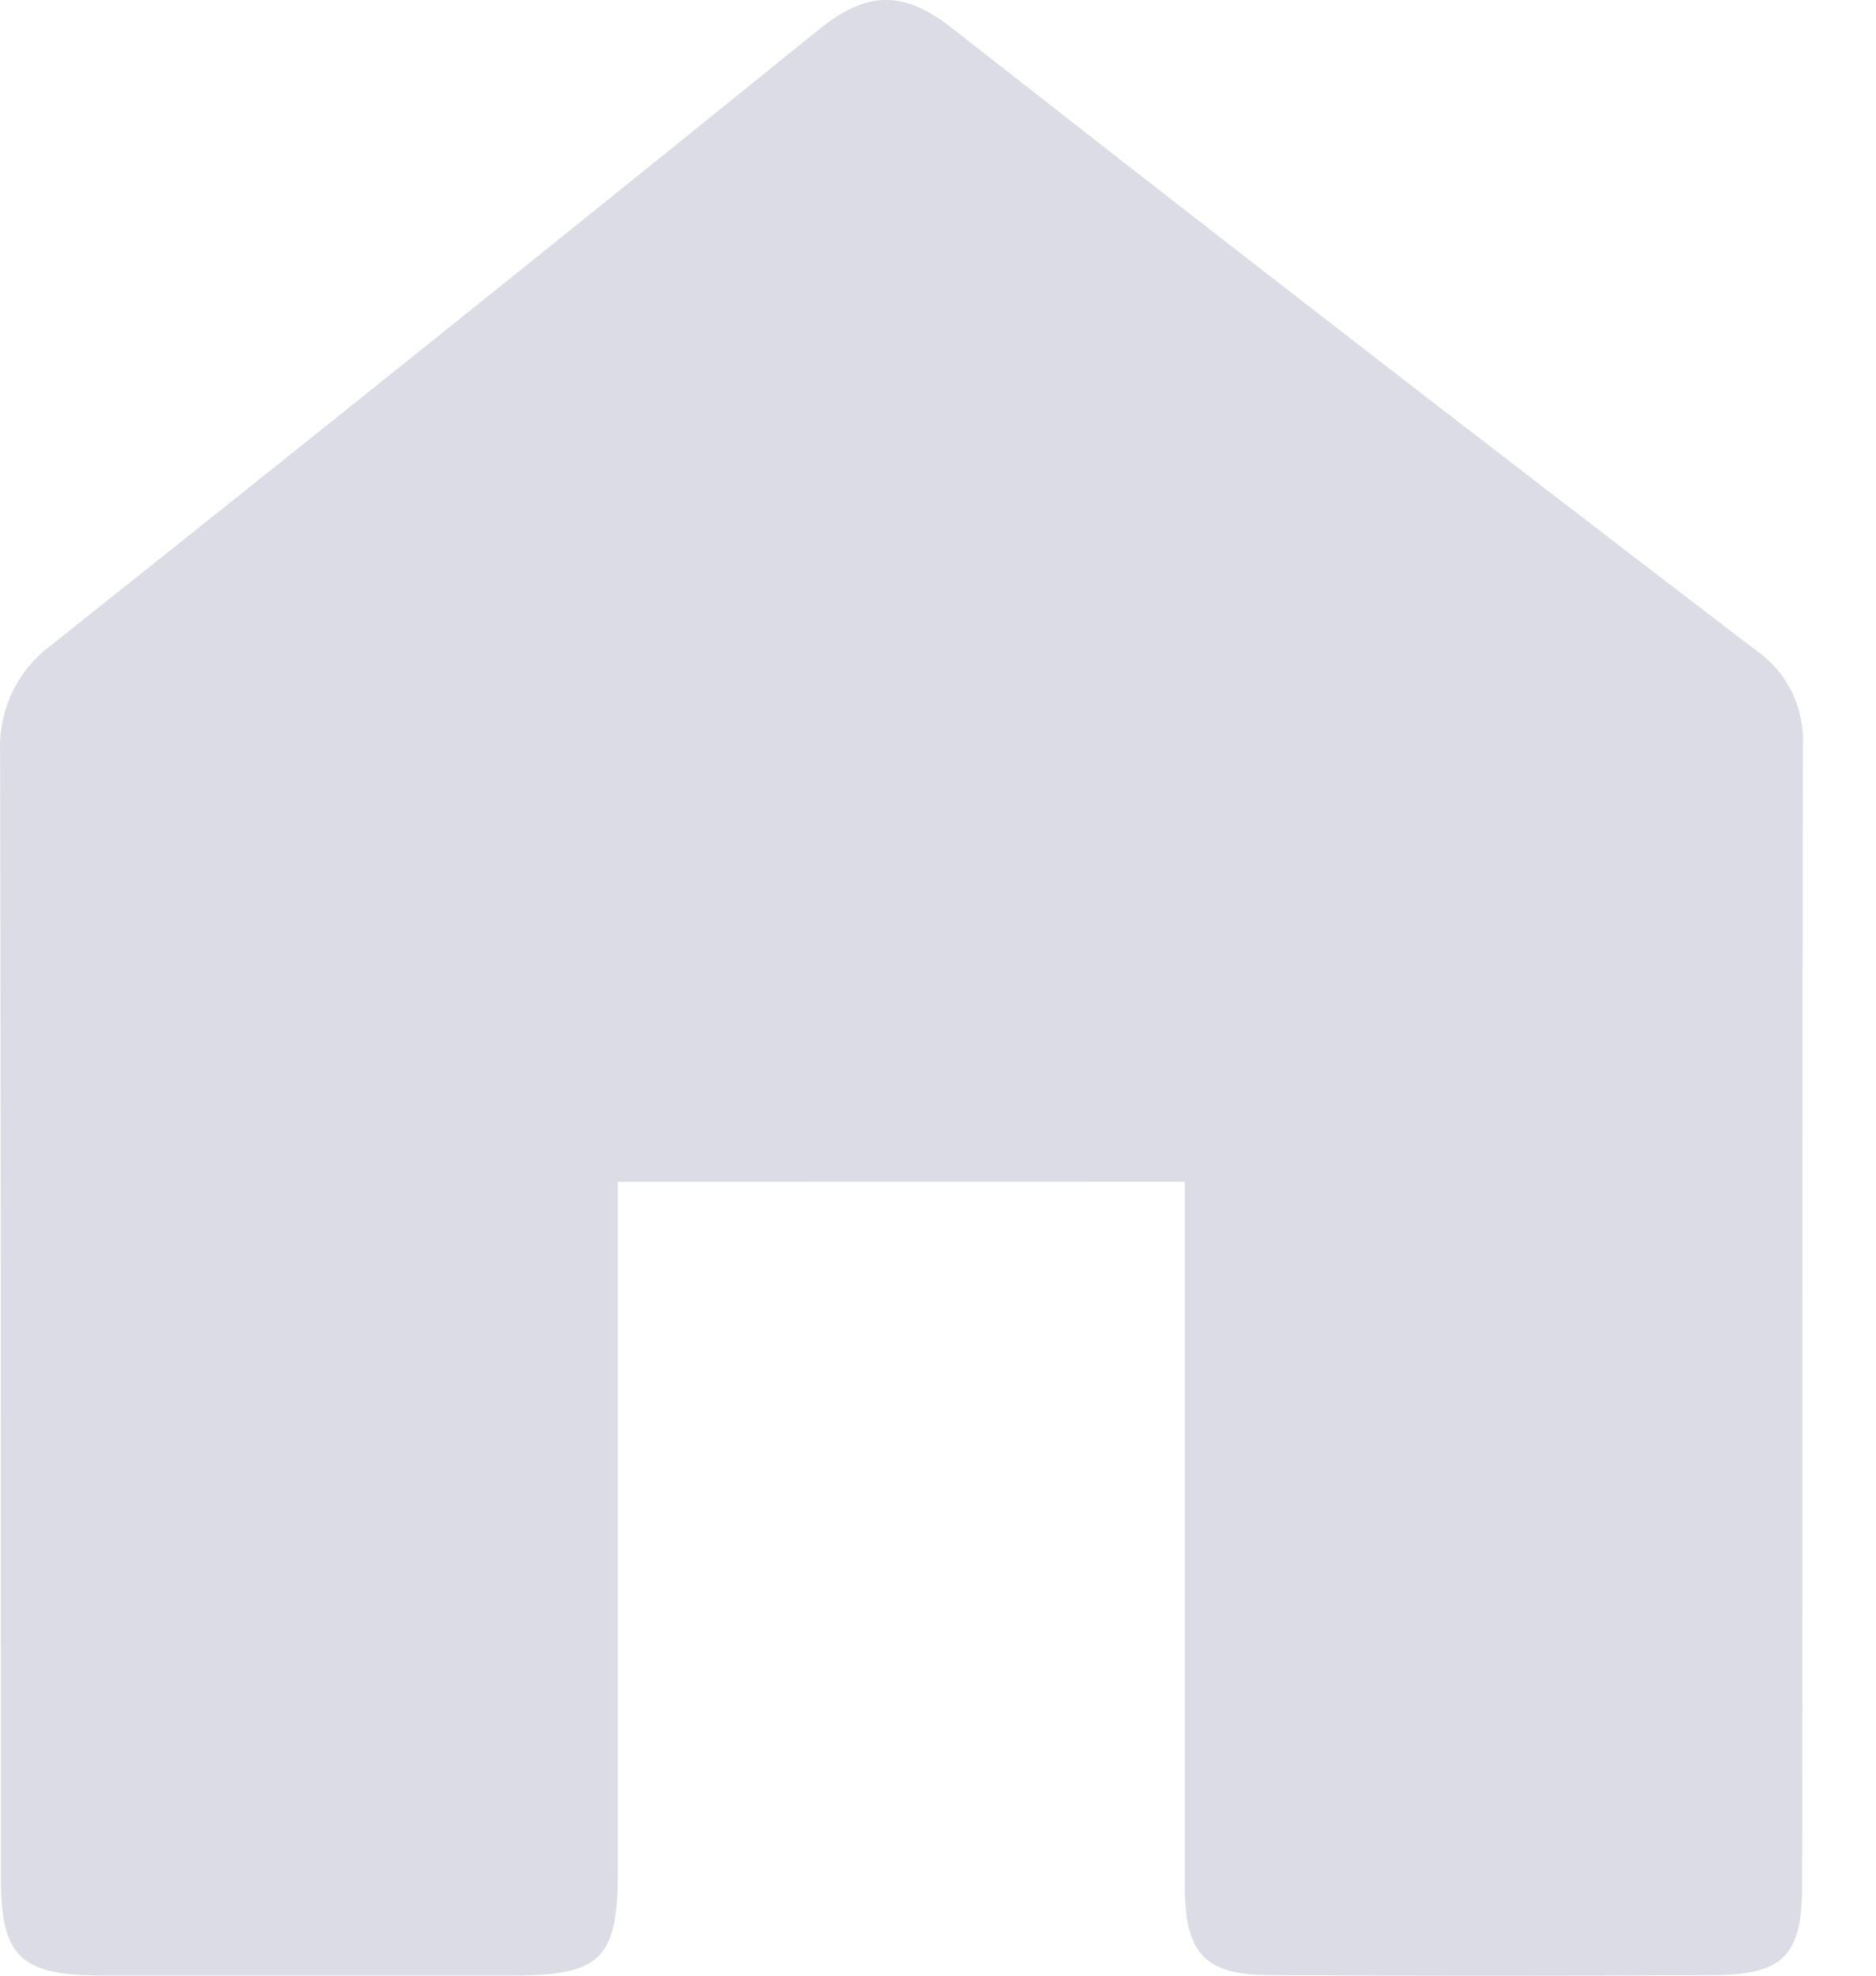 <svg width="19" height="20" viewBox="0 0 19 20" fill="none" xmlns="http://www.w3.org/2000/svg">
<path d="M6.257 11.964V12.665C6.257 14.768 6.257 16.871 6.257 18.974C6.257 19.825 6.074 19.997 5.216 19.998C3.821 19.998 2.425 19.998 1.03 19.998C0.21 19.998 0.009 19.811 0.009 19.014C0.009 15.212 0.009 11.411 0.001 7.609C-0.007 7.398 0.037 7.189 0.129 6.999C0.222 6.809 0.36 6.645 0.531 6.521C3.128 4.457 5.715 2.384 8.292 0.3C8.764 -0.082 9.135 -0.11 9.631 0.276C12.336 2.396 15.056 4.5 17.789 6.587C17.944 6.695 18.069 6.842 18.151 7.012C18.233 7.183 18.27 7.371 18.259 7.56C18.252 11.403 18.259 15.245 18.252 19.087C18.252 19.801 18.057 19.991 17.352 19.994C15.855 20.002 14.358 20.002 12.861 19.994C12.206 19.994 12.003 19.777 12 19.111C12 16.747 12 14.381 12 11.963L6.257 11.964Z" fill="#DCDCE6"/>
</svg>
